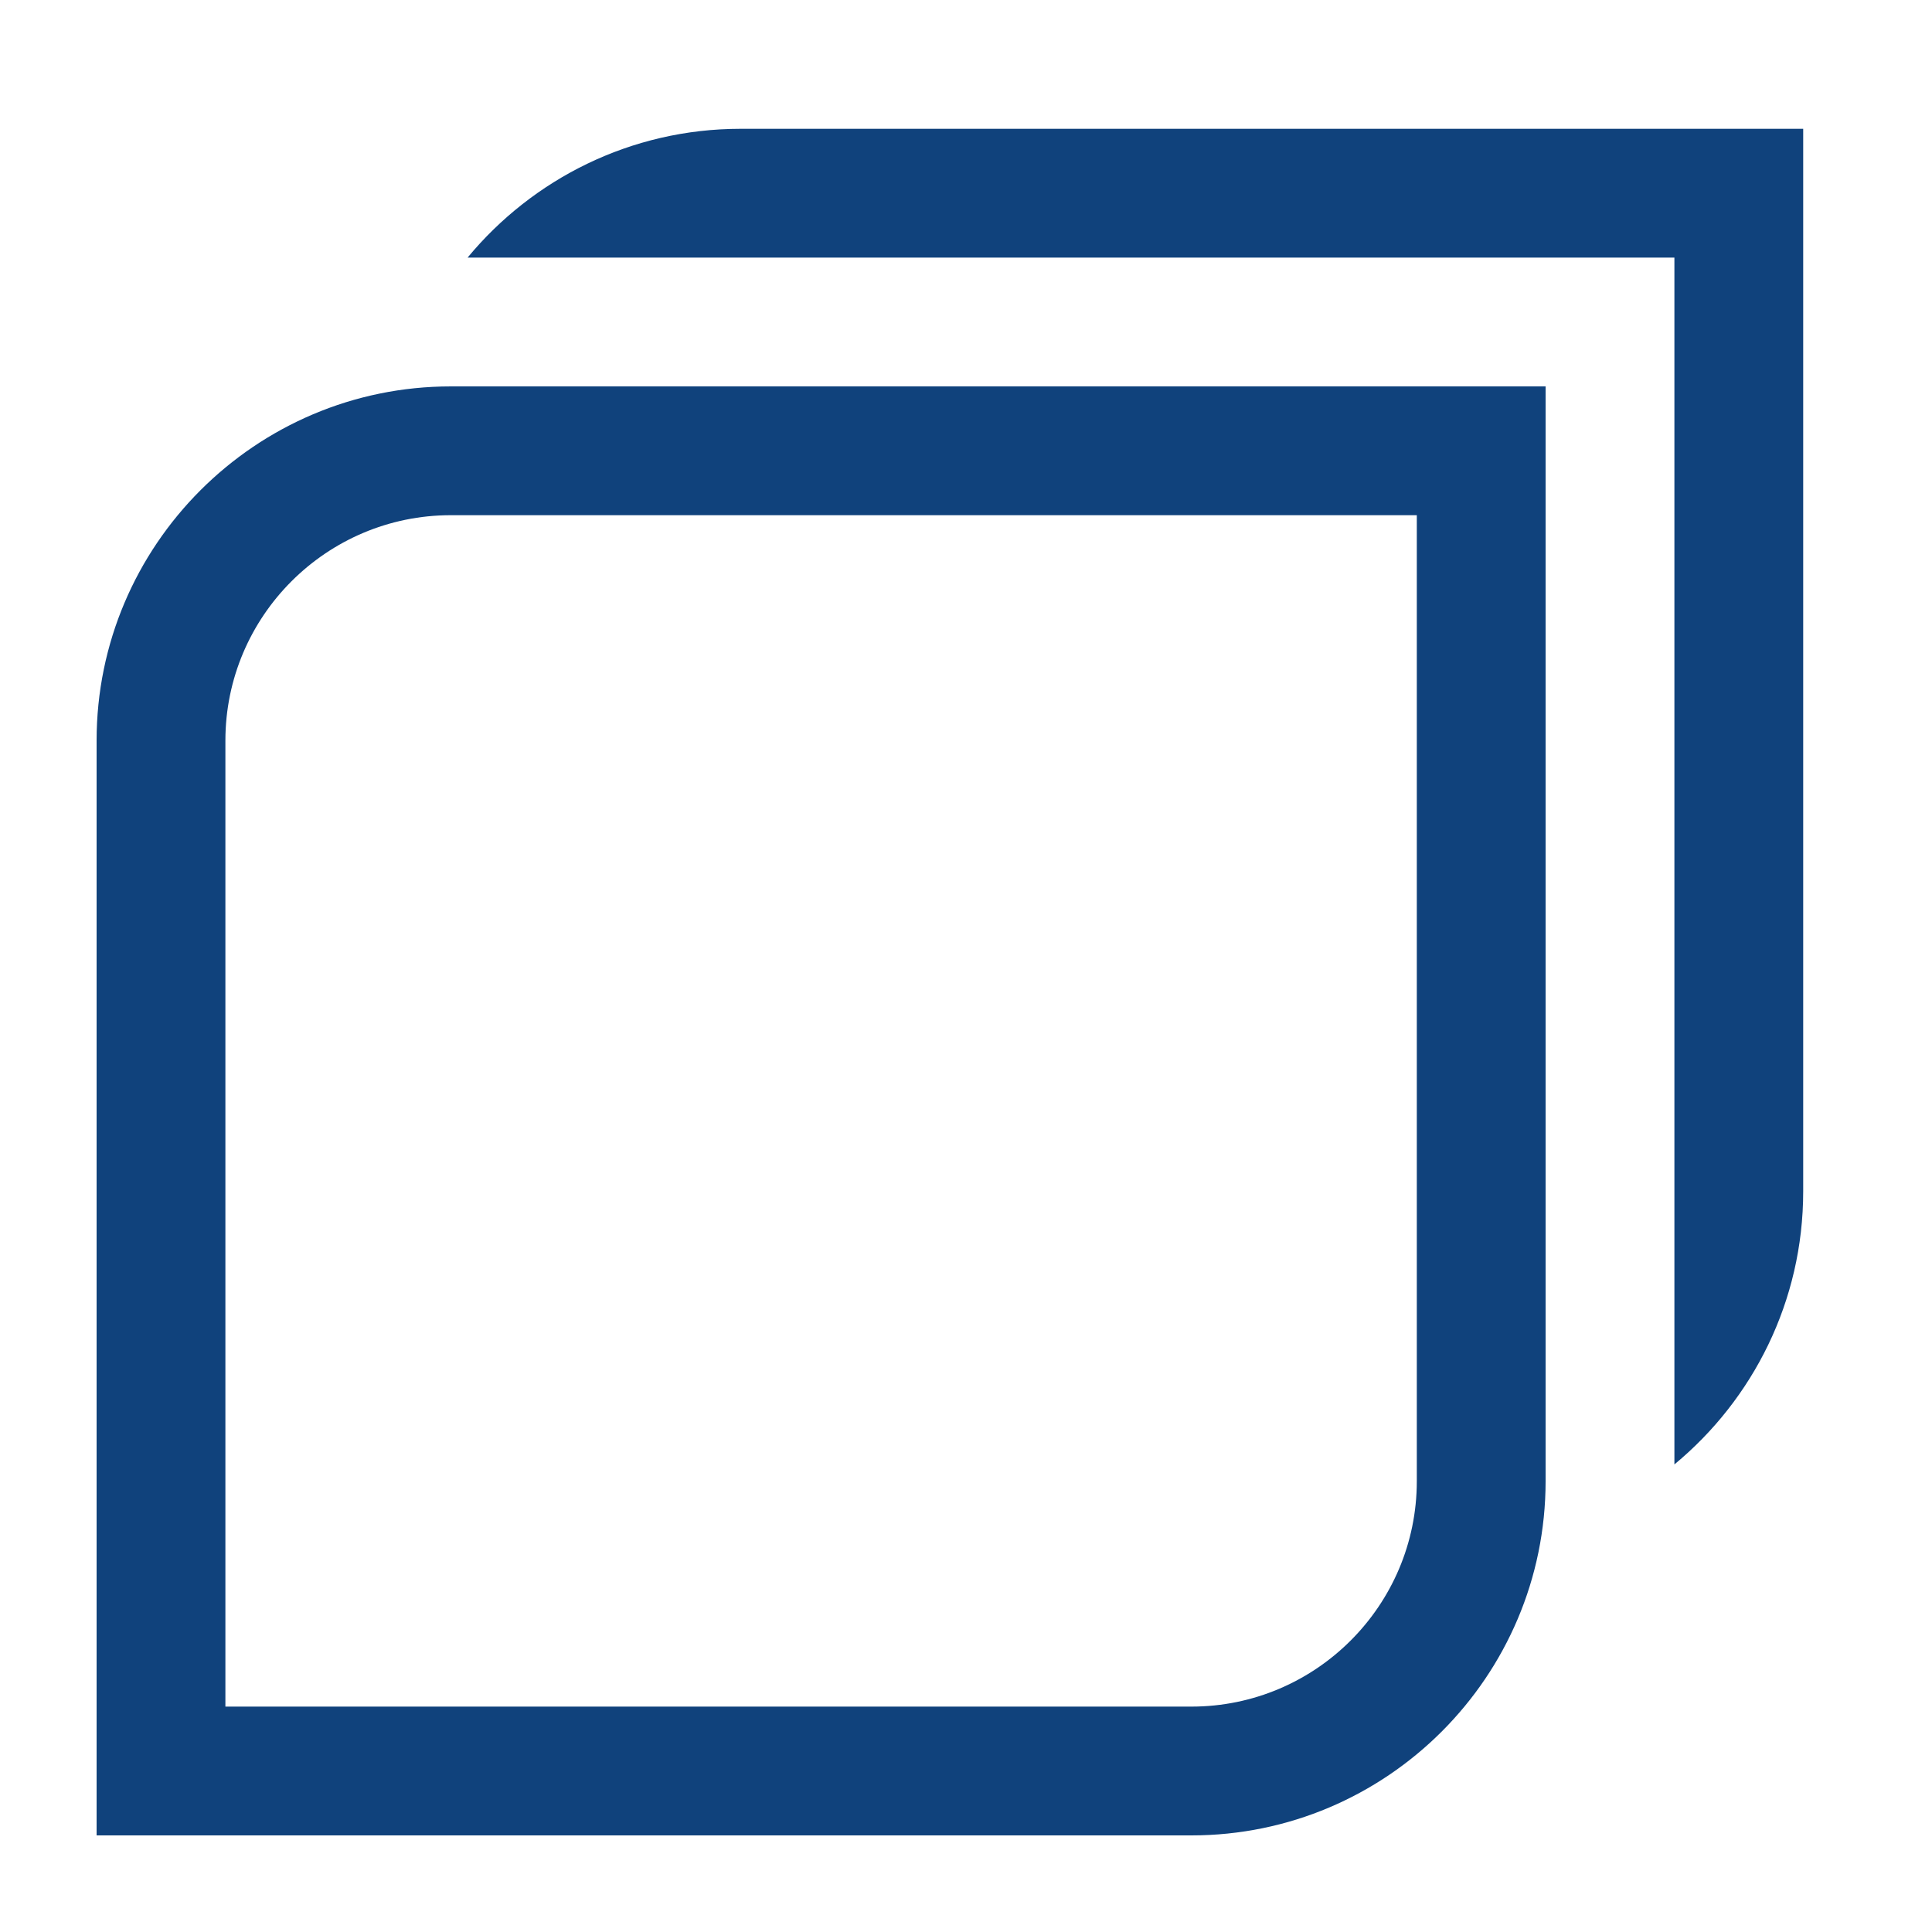 <?xml version="1.0" encoding="UTF-8"?><svg xmlns="http://www.w3.org/2000/svg" viewBox="0 0 170.079 170.079"><defs><style>.cls-1{fill:#fff;}.cls-2{fill:#10427c;}</style></defs><g id="Background_white"><rect class="cls-1" x="0" y="0" width="170.079" height="170.079"/></g><g id="Logo"><path class="cls-2" d="M65.197,11.339c-9.662,0-18.311,4.418-24.035,11.339h106.24v106.239c6.921-5.724,11.338-14.373,11.338-24.034V11.339h-93.543Z"/><path class="cls-2" d="M8.504,65.197v96.378h96.377c17.193,0,31.182-13.987,31.182-31.181V34.016H39.685c-17.193,0-31.181,13.987-31.181,31.181ZM124.725,130.394c0,10.941-8.902,19.843-19.844,19.843H19.842v-85.04c0-10.941,8.901-19.843,19.843-19.843h85.04v85.04Z"/></g></svg>